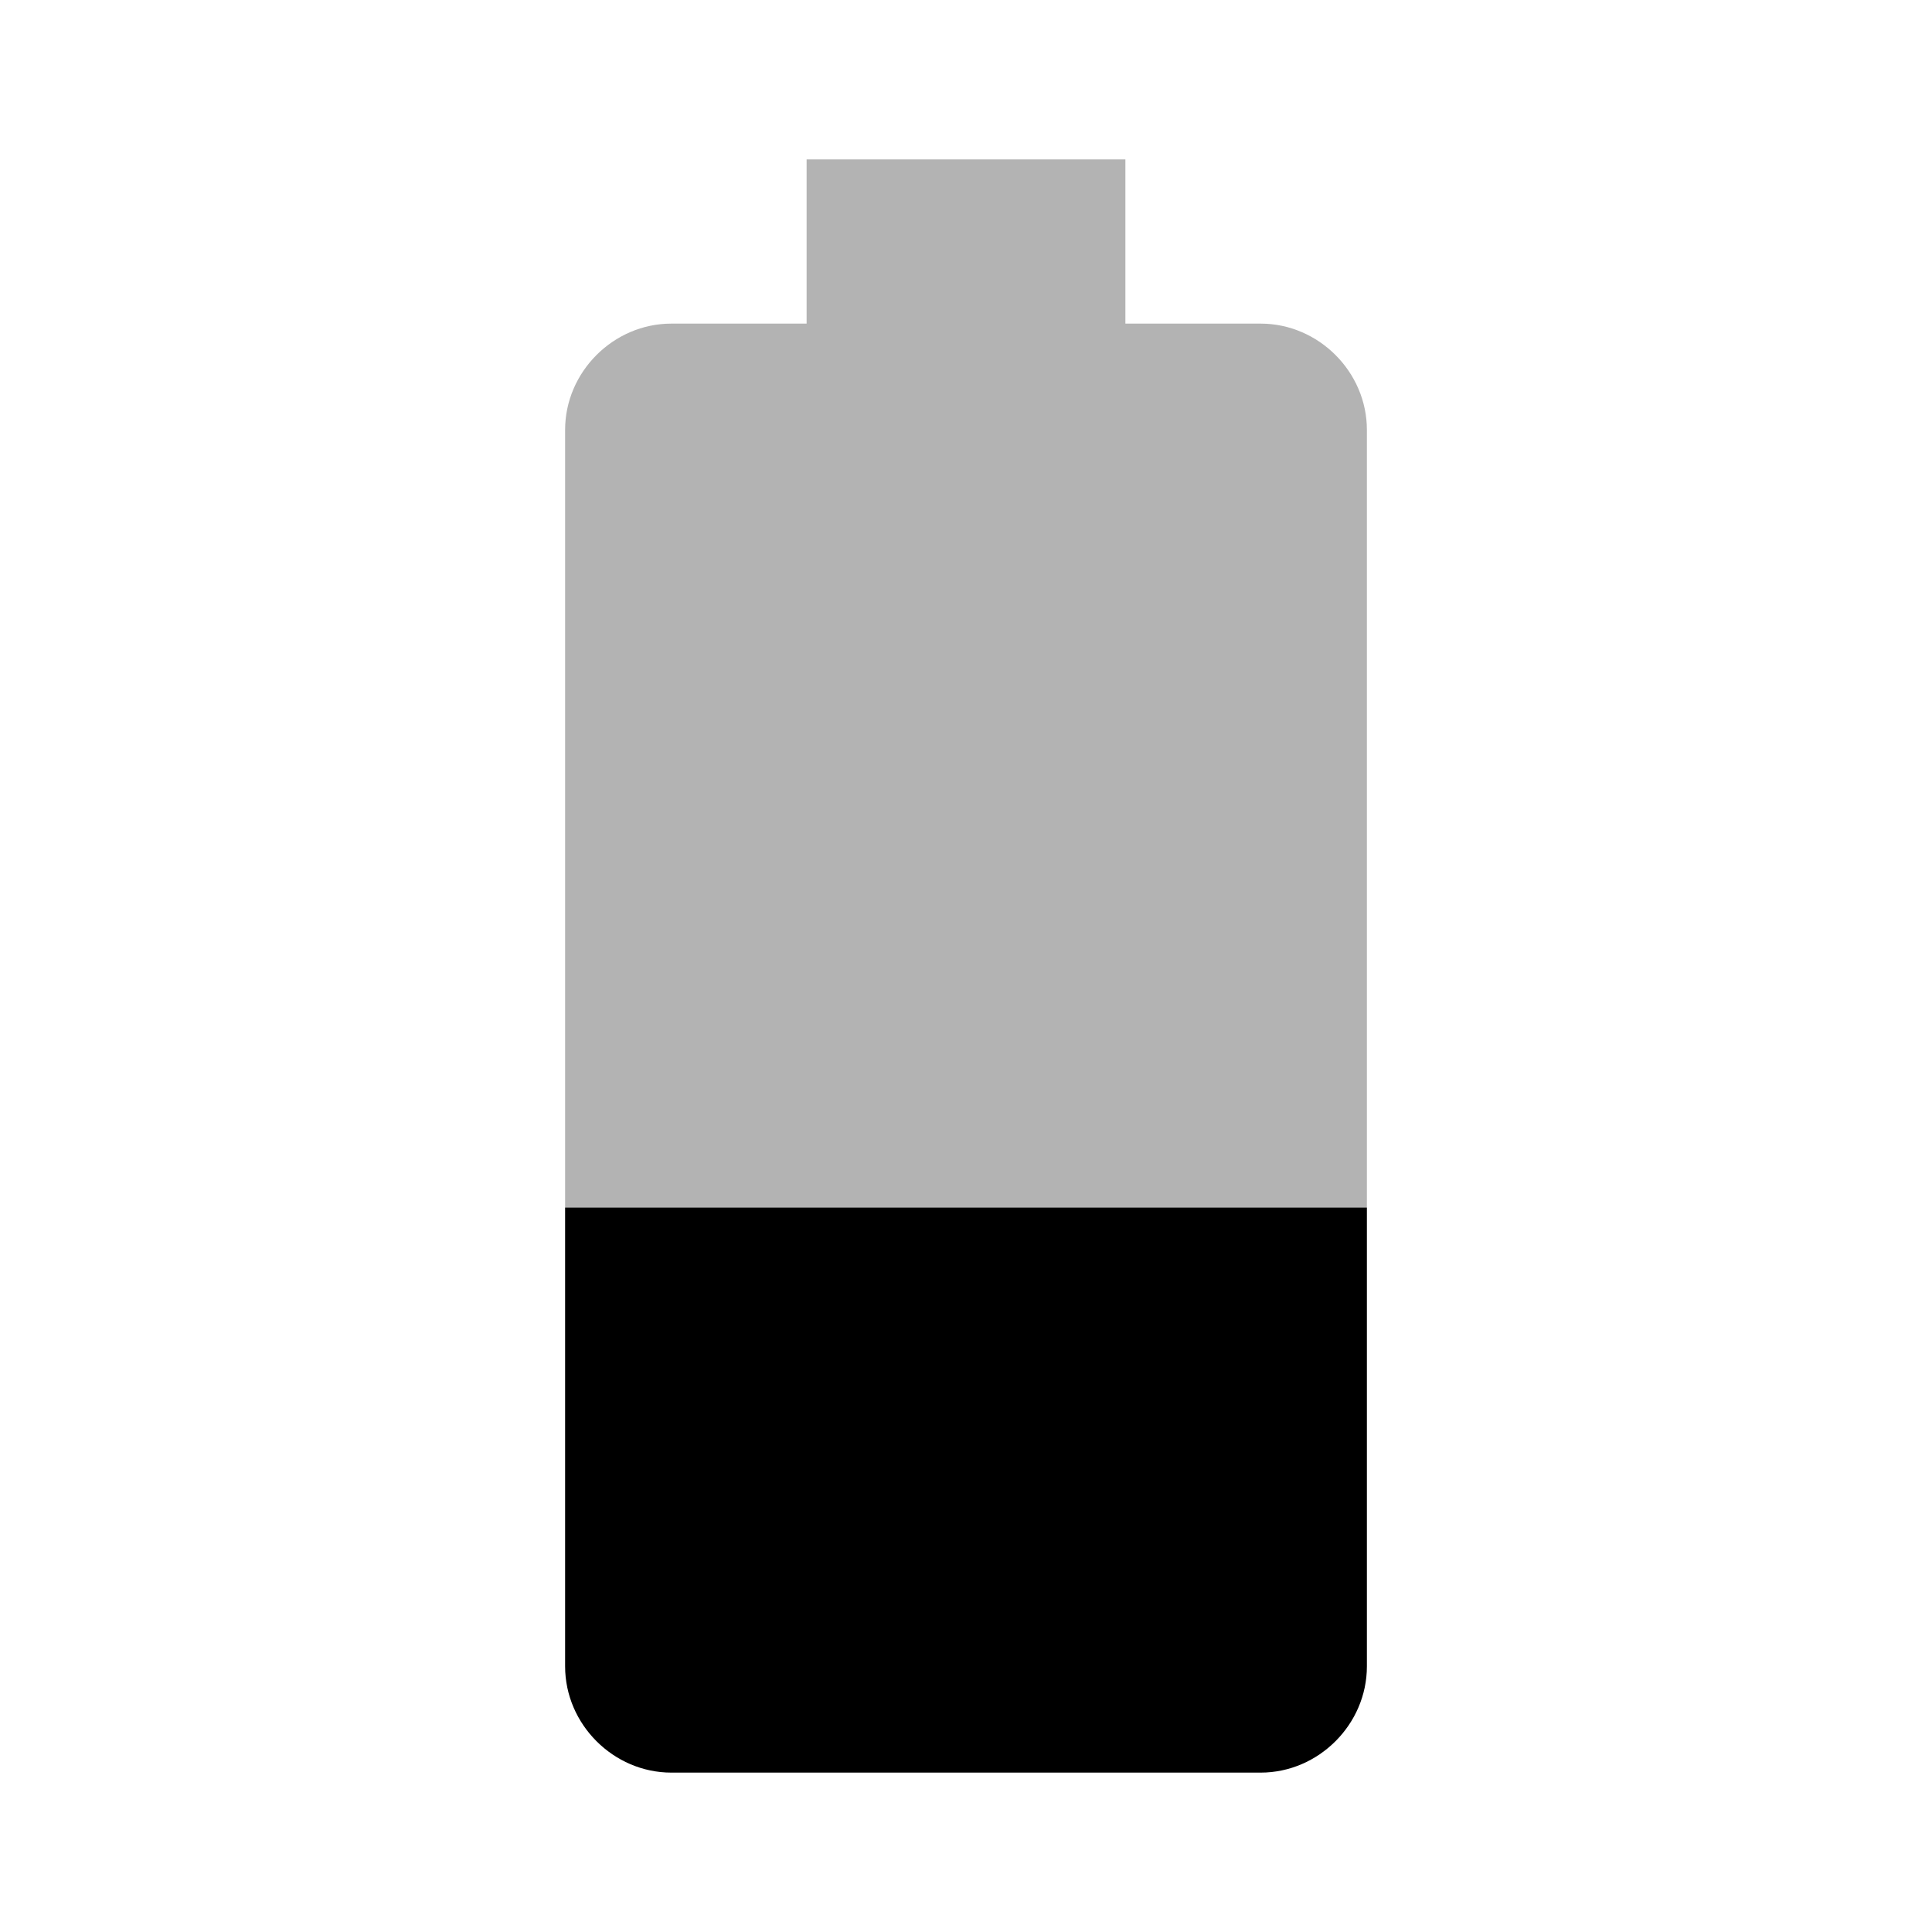 <?xml version="1.0"?><svg xmlns="http://www.w3.org/2000/svg" width="40" height="40" viewBox="0 0 40 40"><path fill-opacity=".3" d="m28.3 8.9c0-1.2-1-2.2-2.2-2.2h-2.8v-3.4h-6.6v3.4h-2.8c-1.2 0-2.2 1-2.2 2.2v16.1h16.6v-16.1z"></path><path d="m11.7 25v9.5c0 1.2 1 2.2 2.2 2.2h12.2c1.2 0 2.2-1 2.2-2.2v-9.5h-16.6z"></path></svg>
